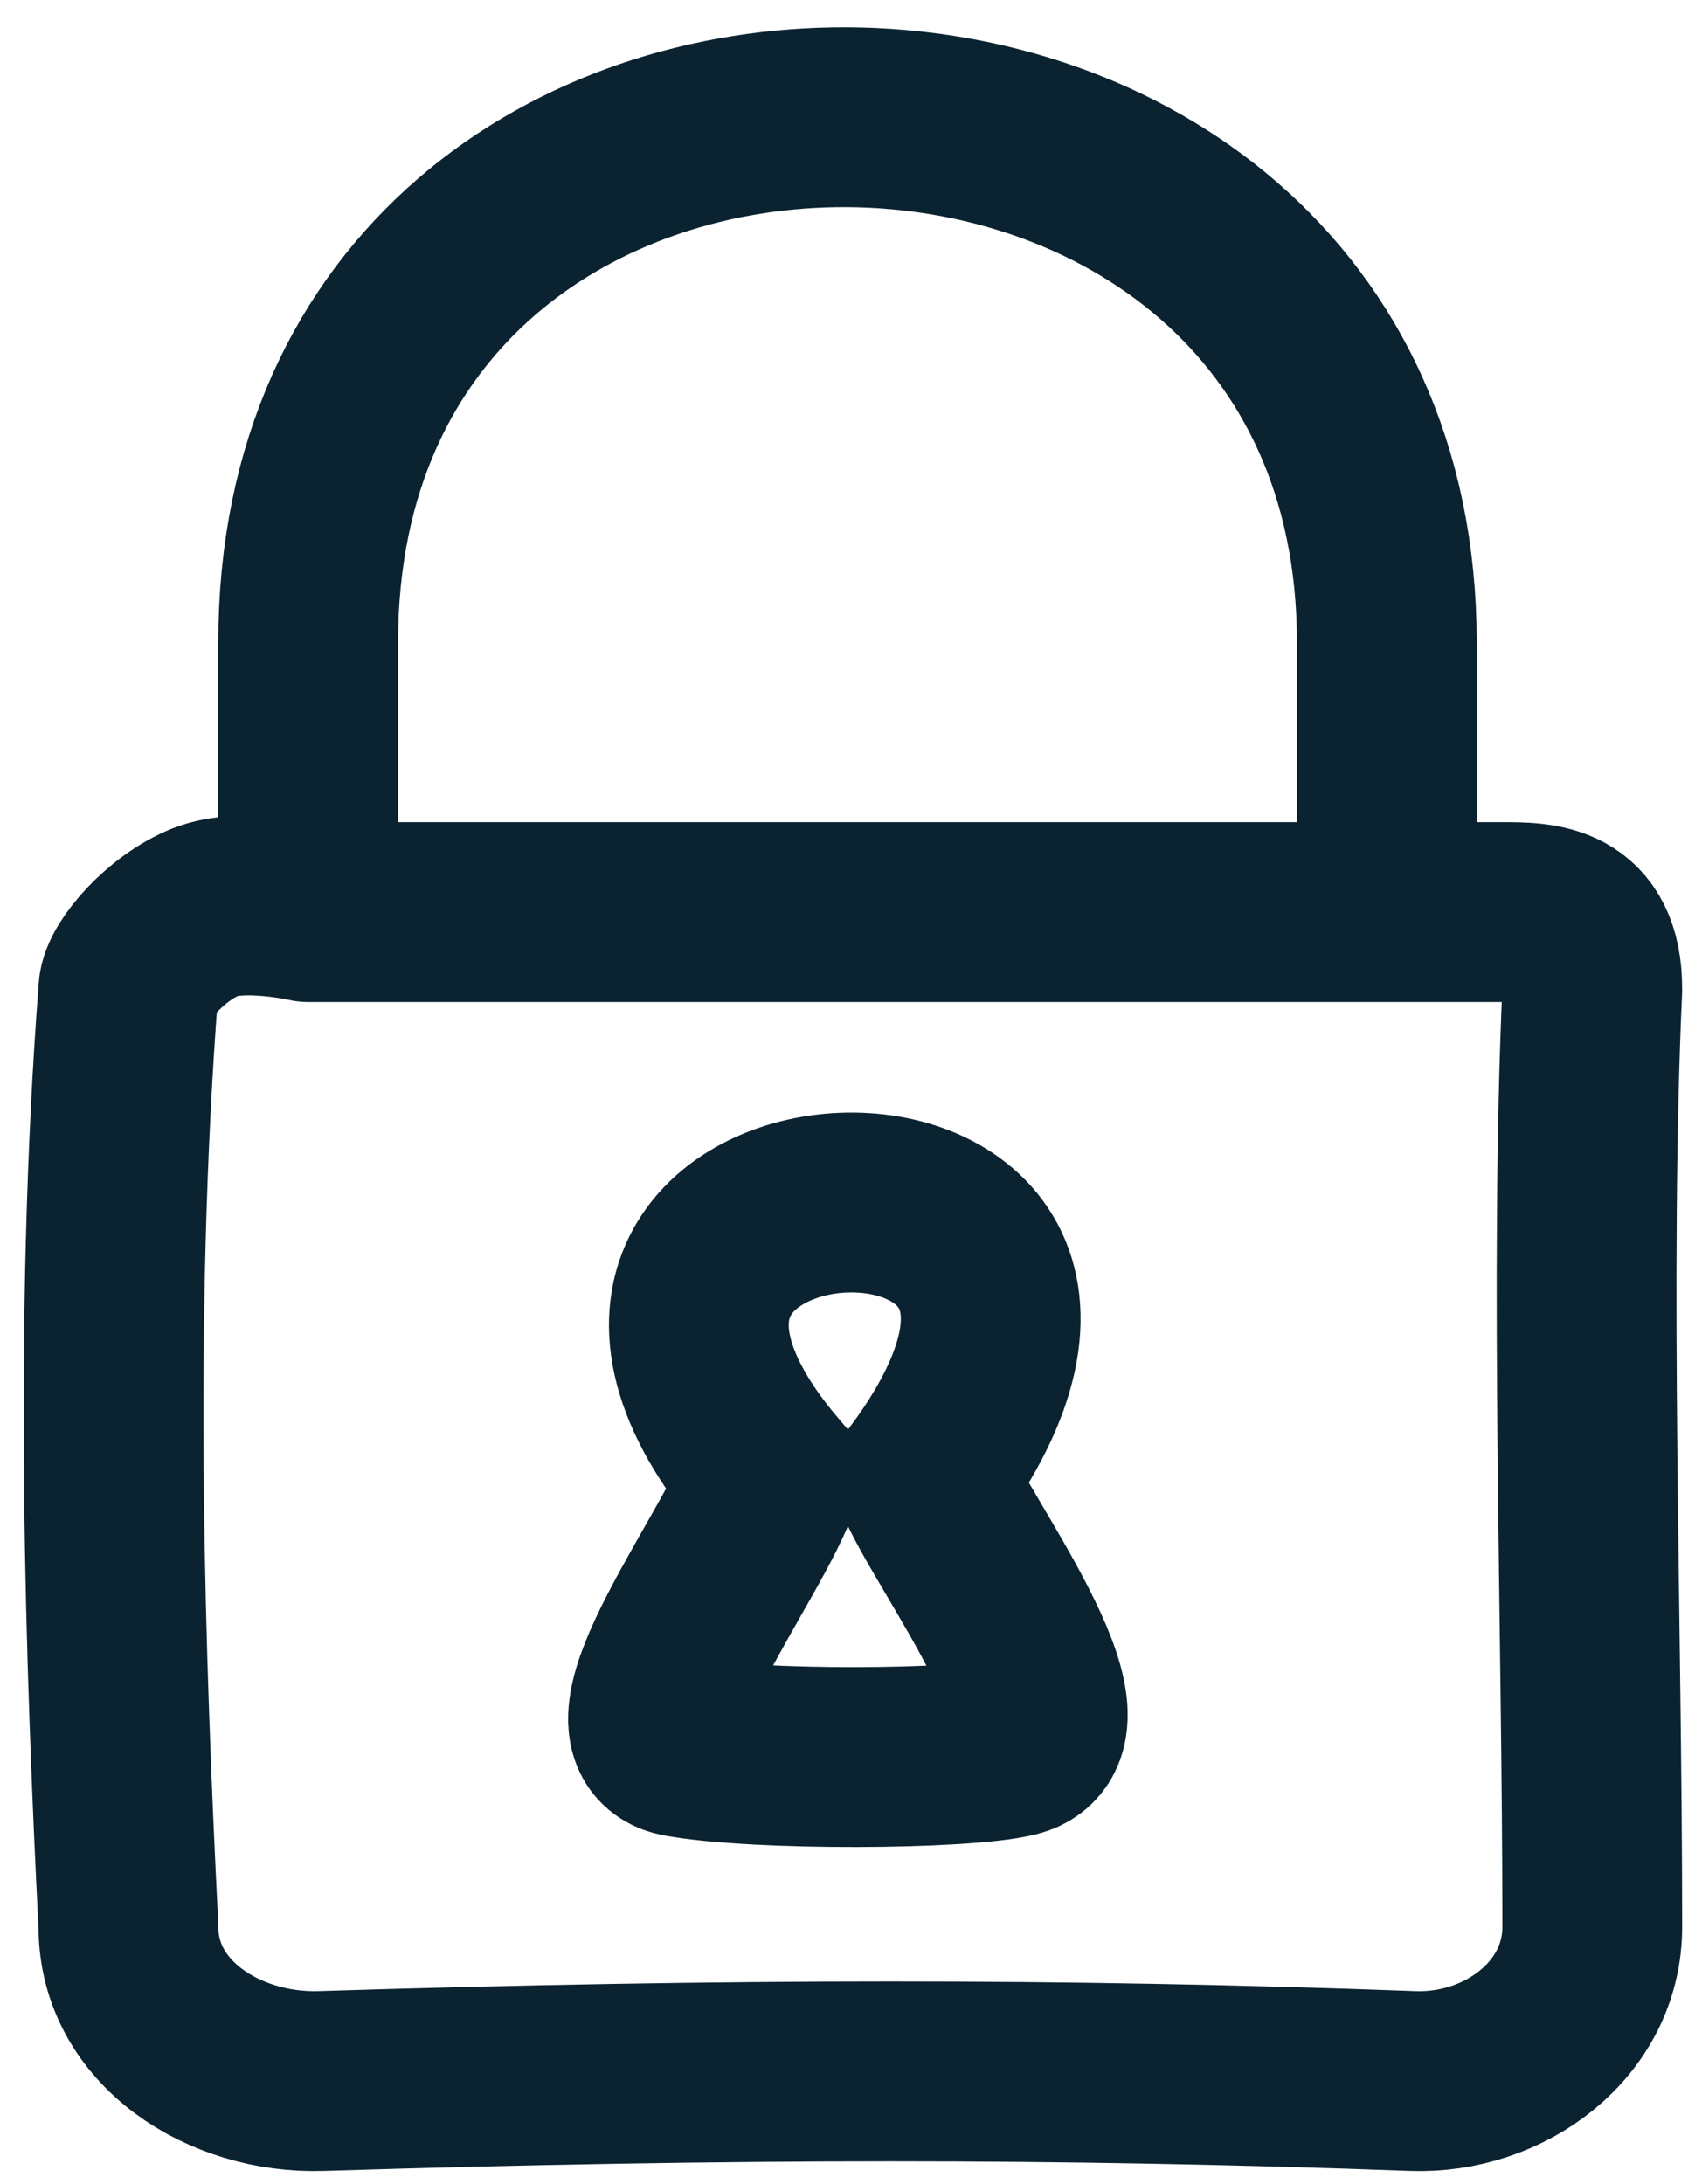 <svg width="66" height="85" viewBox="0 0 66 85" fill="none" xmlns="http://www.w3.org/2000/svg">
<path d="M12 35.5C12 35.5 9.451 34.92 8 35.5C6.462 36.115 5.057 37.755 5 38.5C4 51.5 4.5 65 5 75C5 78.751 8.751 81.117 12.5 81C28.5 80.5 41.5 80.5 55 81C58.598 81.133 62 78.6 62 75C62 63.5 61.5 49.5 62 38.5C62 35.5 60 35.5 58.5 35.5C57 35.5 54 35.5 54 35.5M12 35.5C12 35.5 12 28.5 12 25C12 -2.5 54 -2 54 25C54 29.5 54 35.5 54 35.5M12 35.5H54M30 57.5C18.5 44 47 42.5 36 57.5C37 60 42.56 67.235 39.5 68C37.5 68.5 29.482 68.542 26.5 68C23.518 67.458 29 60.5 30 57.5Z" stroke="#0B2330" stroke-width="7" stroke-linecap="round"/>
</svg>
